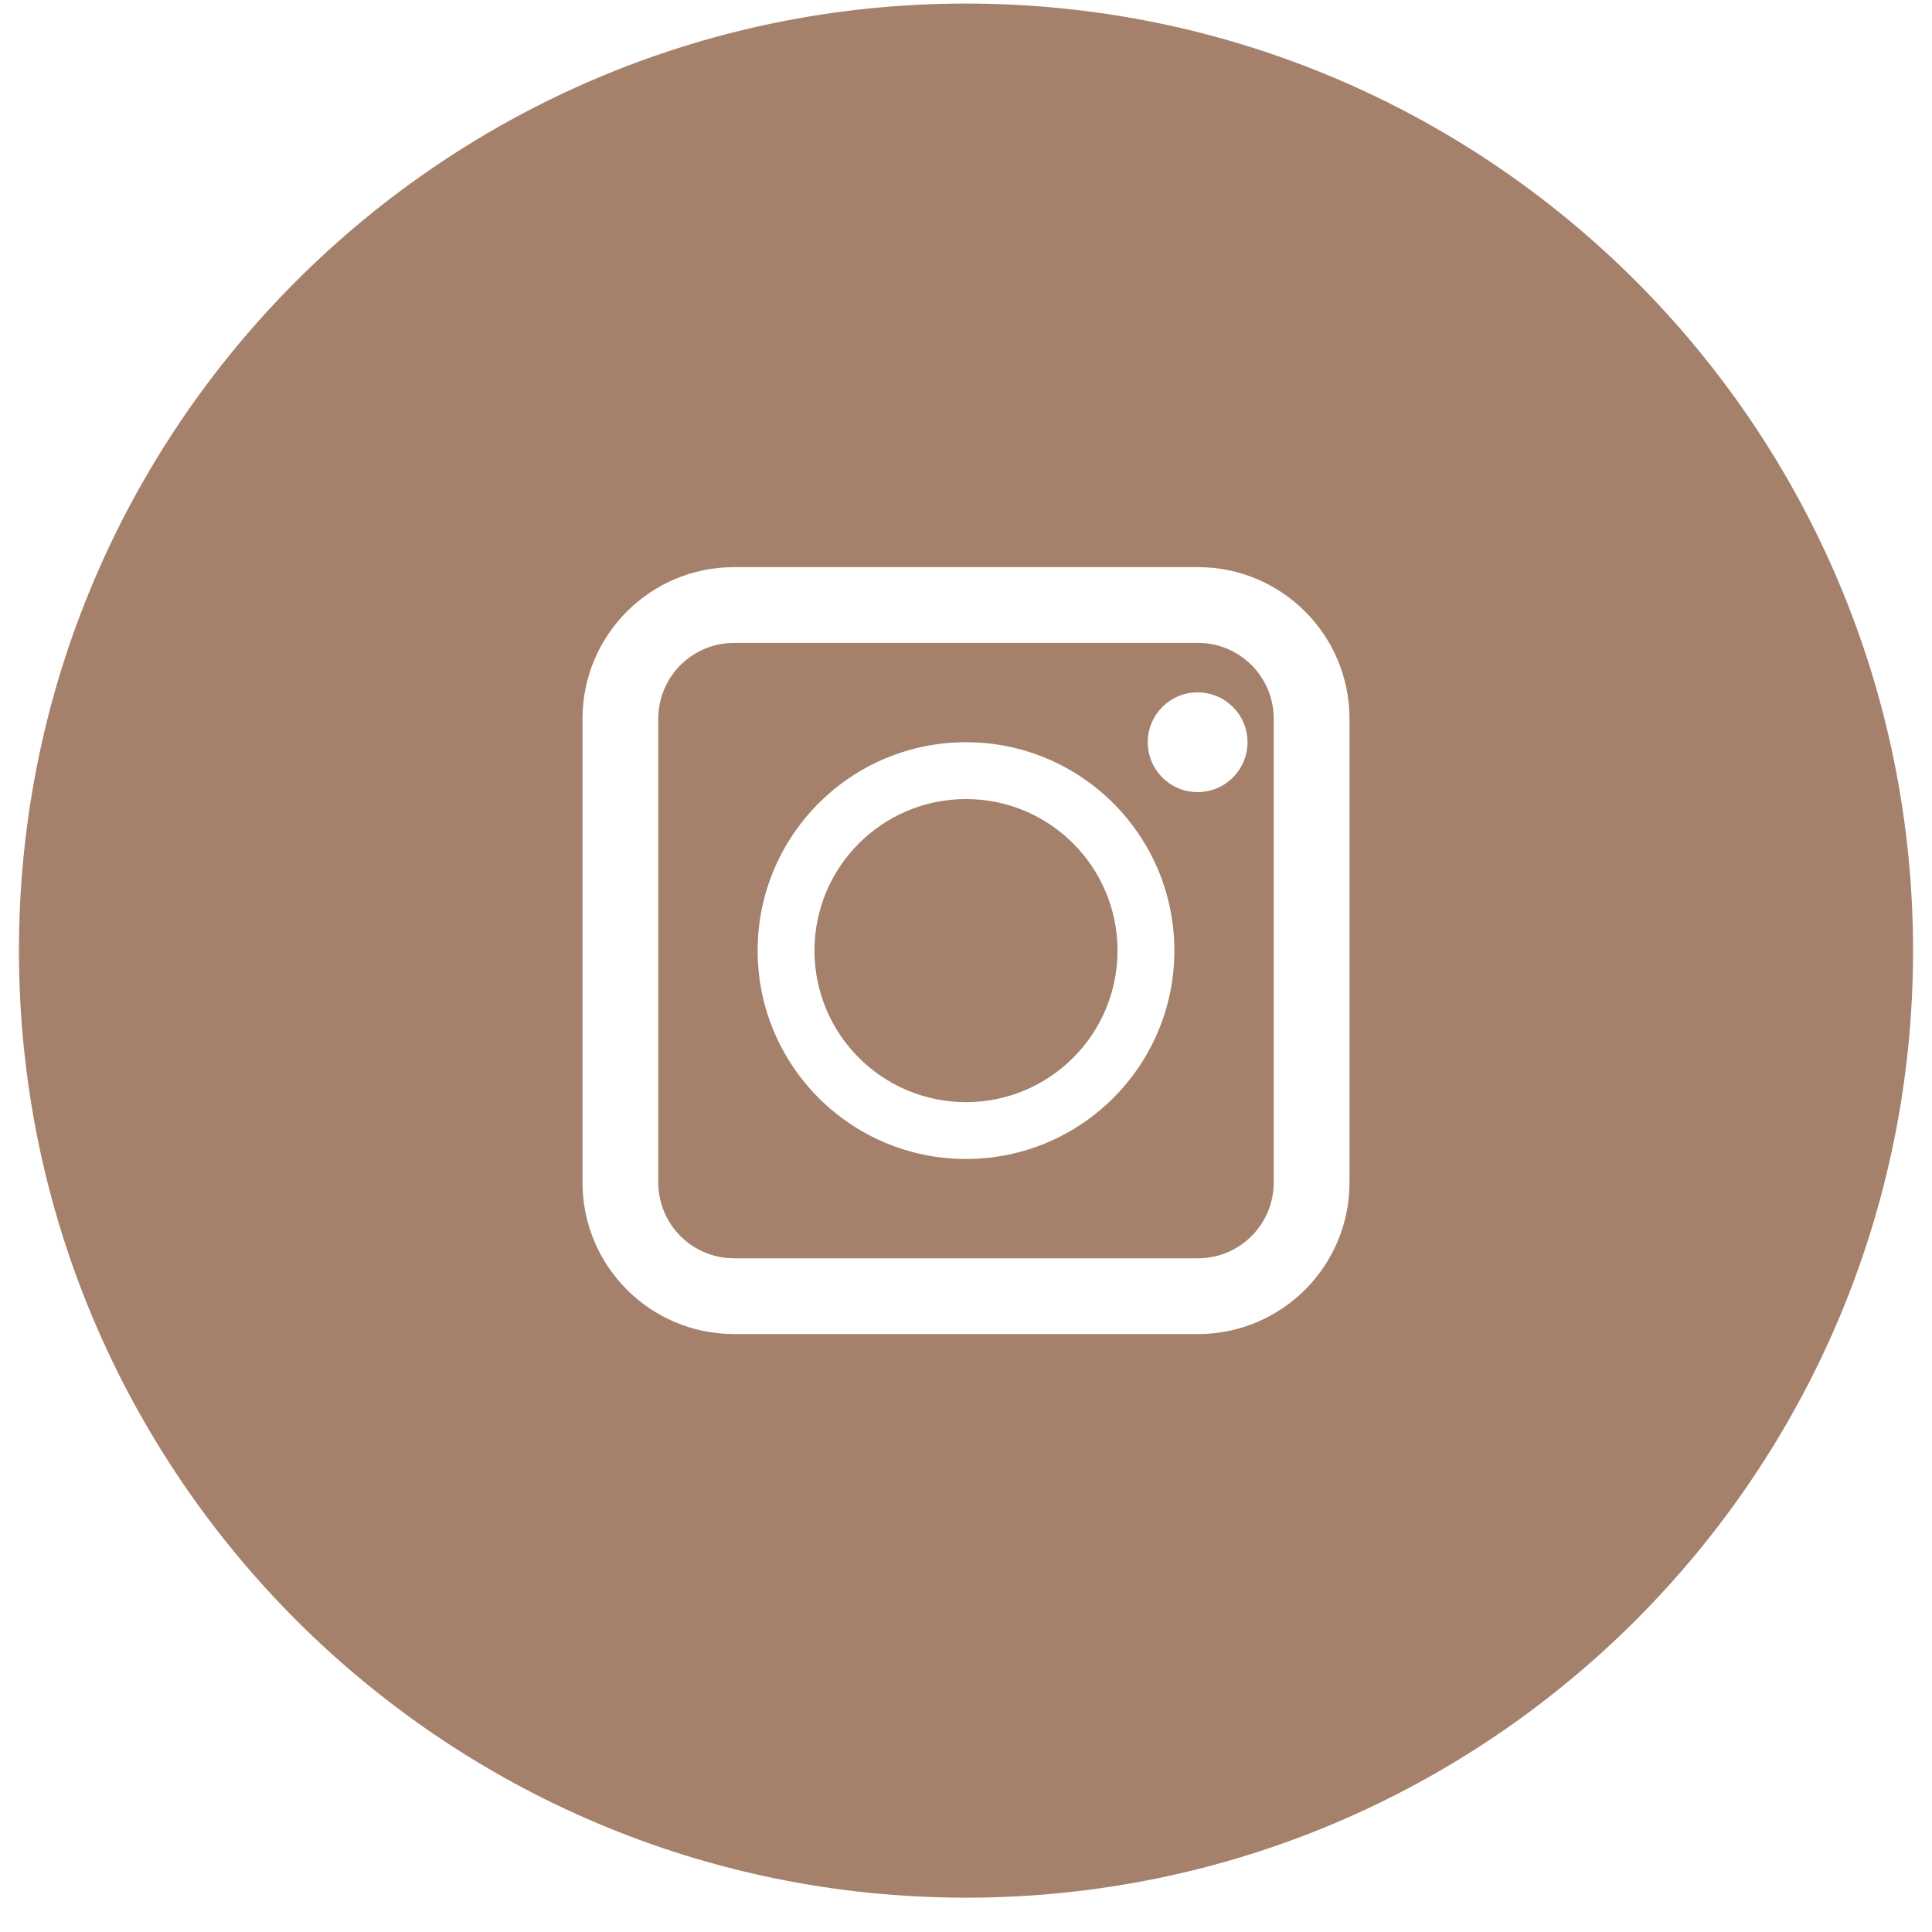 <svg width="51" height="51" viewBox="0 0 51 51" fill="none" xmlns="http://www.w3.org/2000/svg">
<path fill-rule="evenodd" clip-rule="evenodd" d="M25.5 50.094C39.307 50.094 50.5 38.901 50.5 25.094C50.5 11.287 39.307 0.094 25.5 0.094C11.693 0.094 0.5 11.287 0.5 25.094C0.5 38.901 11.693 50.094 25.5 50.094ZM19.377 16.971H31.623C32.727 16.971 33.623 17.866 33.623 18.971V31.216C33.623 32.321 32.727 33.216 31.623 33.216H19.377C18.273 33.216 17.377 32.321 17.377 31.216V18.971C17.377 17.866 18.273 16.971 19.377 16.971ZM15.377 18.971C15.377 16.762 17.168 14.971 19.377 14.971H31.623C33.832 14.971 35.623 16.762 35.623 18.971V31.216C35.623 33.425 33.832 35.216 31.623 35.216H19.377C17.168 35.216 15.377 33.425 15.377 31.216V18.971ZM29.5 25.094C29.5 27.303 27.709 29.094 25.5 29.094C23.291 29.094 21.5 27.303 21.5 25.094C21.5 22.884 23.291 21.093 25.5 21.093C27.709 21.093 29.5 22.884 29.5 25.094ZM31 25.094C31 28.131 28.538 30.594 25.5 30.594C22.462 30.594 20 28.131 20 25.094C20 22.056 22.462 19.593 25.5 19.593C28.538 19.593 31 22.056 31 25.094ZM32.931 19.593C32.931 20.321 32.342 20.91 31.614 20.91C30.887 20.91 30.298 20.321 30.298 19.593C30.298 18.866 30.887 18.277 31.614 18.277C32.342 18.277 32.931 18.866 32.931 19.593Z" fill="#a5816b"/>
</svg>
